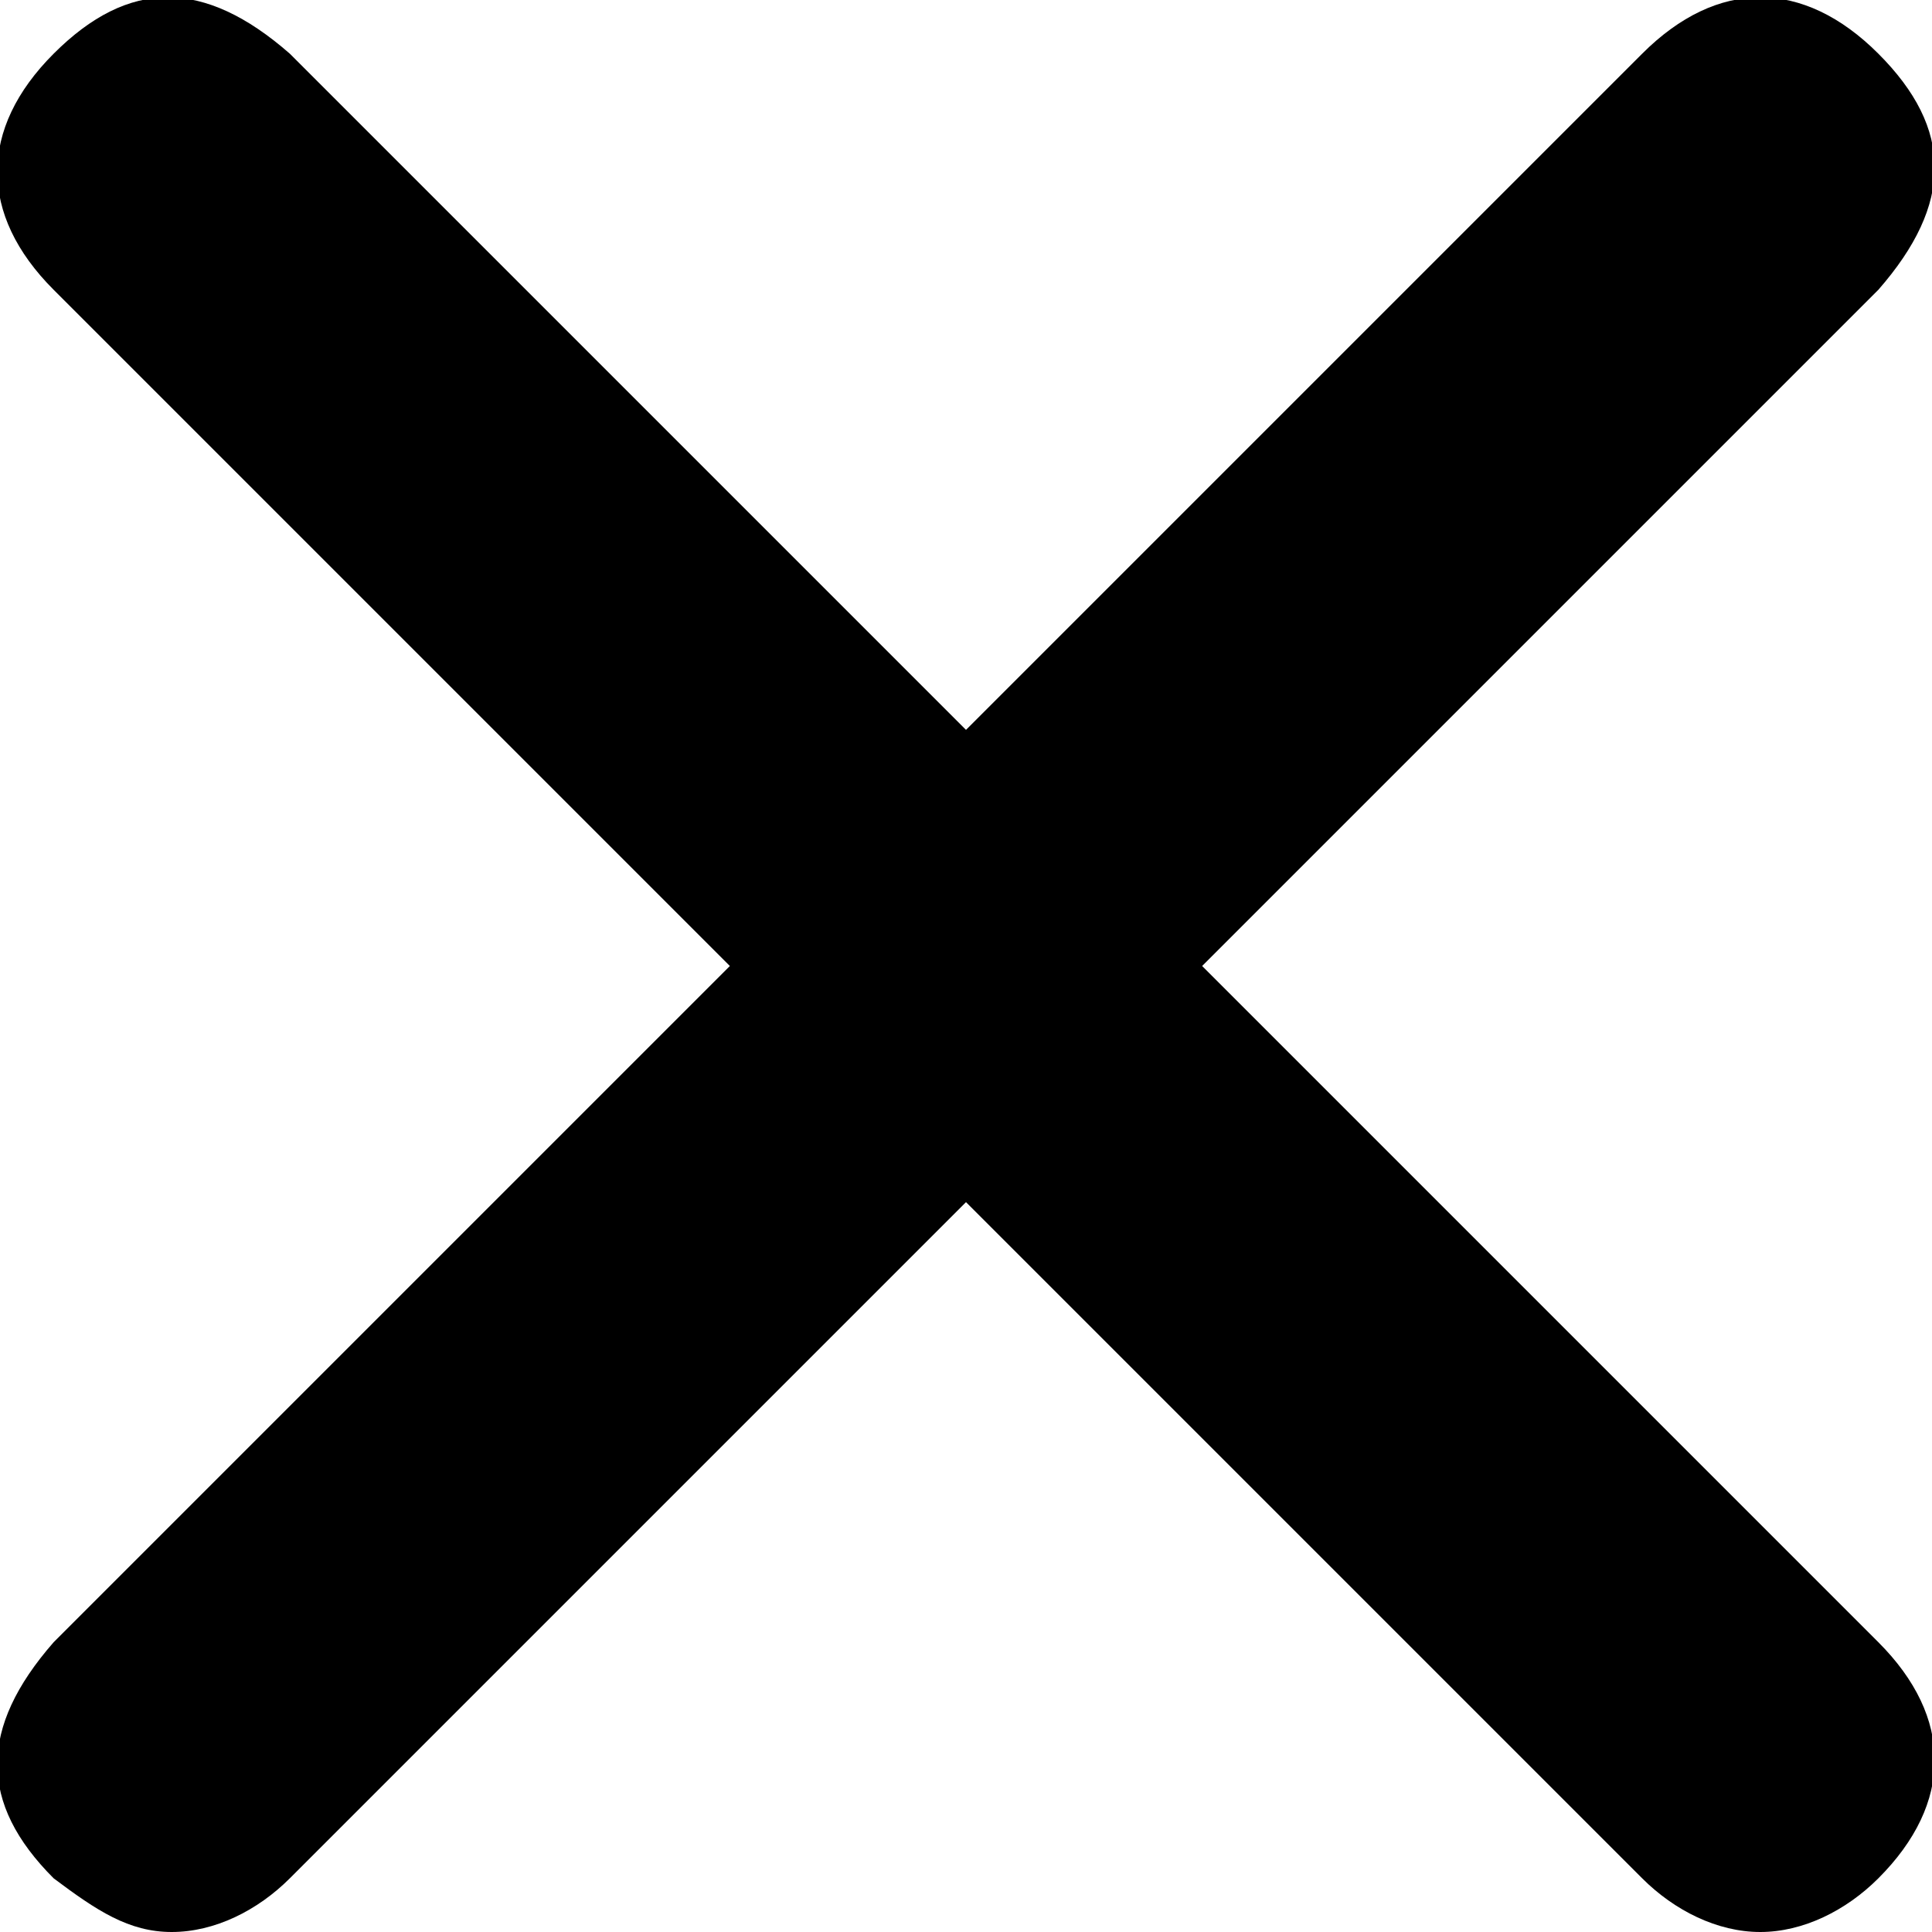 <svg xmlns="http://www.w3.org/2000/svg" class="qodef-svg-close-icon" width="18" viewBox="0 0 18 18"><path d="M17.5 15.3c.7.7.7 1.5 0 2.2-.3.3-.7.5-1.1.5-.4 0-.8-.2-1.1-.5L9 11.2l-6.3 6.3c-.3.3-.7.5-1.1.5-.4 0-.7-.2-1.1-.5-.7-.7-.7-1.4 0-2.2L6.8 9 .5 2.7C-.2 2-.2 1.2.5.5c.7-.7 1.4-.7 2.2 0L9 6.8 15.3.5c.7-.7 1.5-.7 2.2 0 .7.7.7 1.4 0 2.2L11.2 9l6.3 6.3z"/></svg>